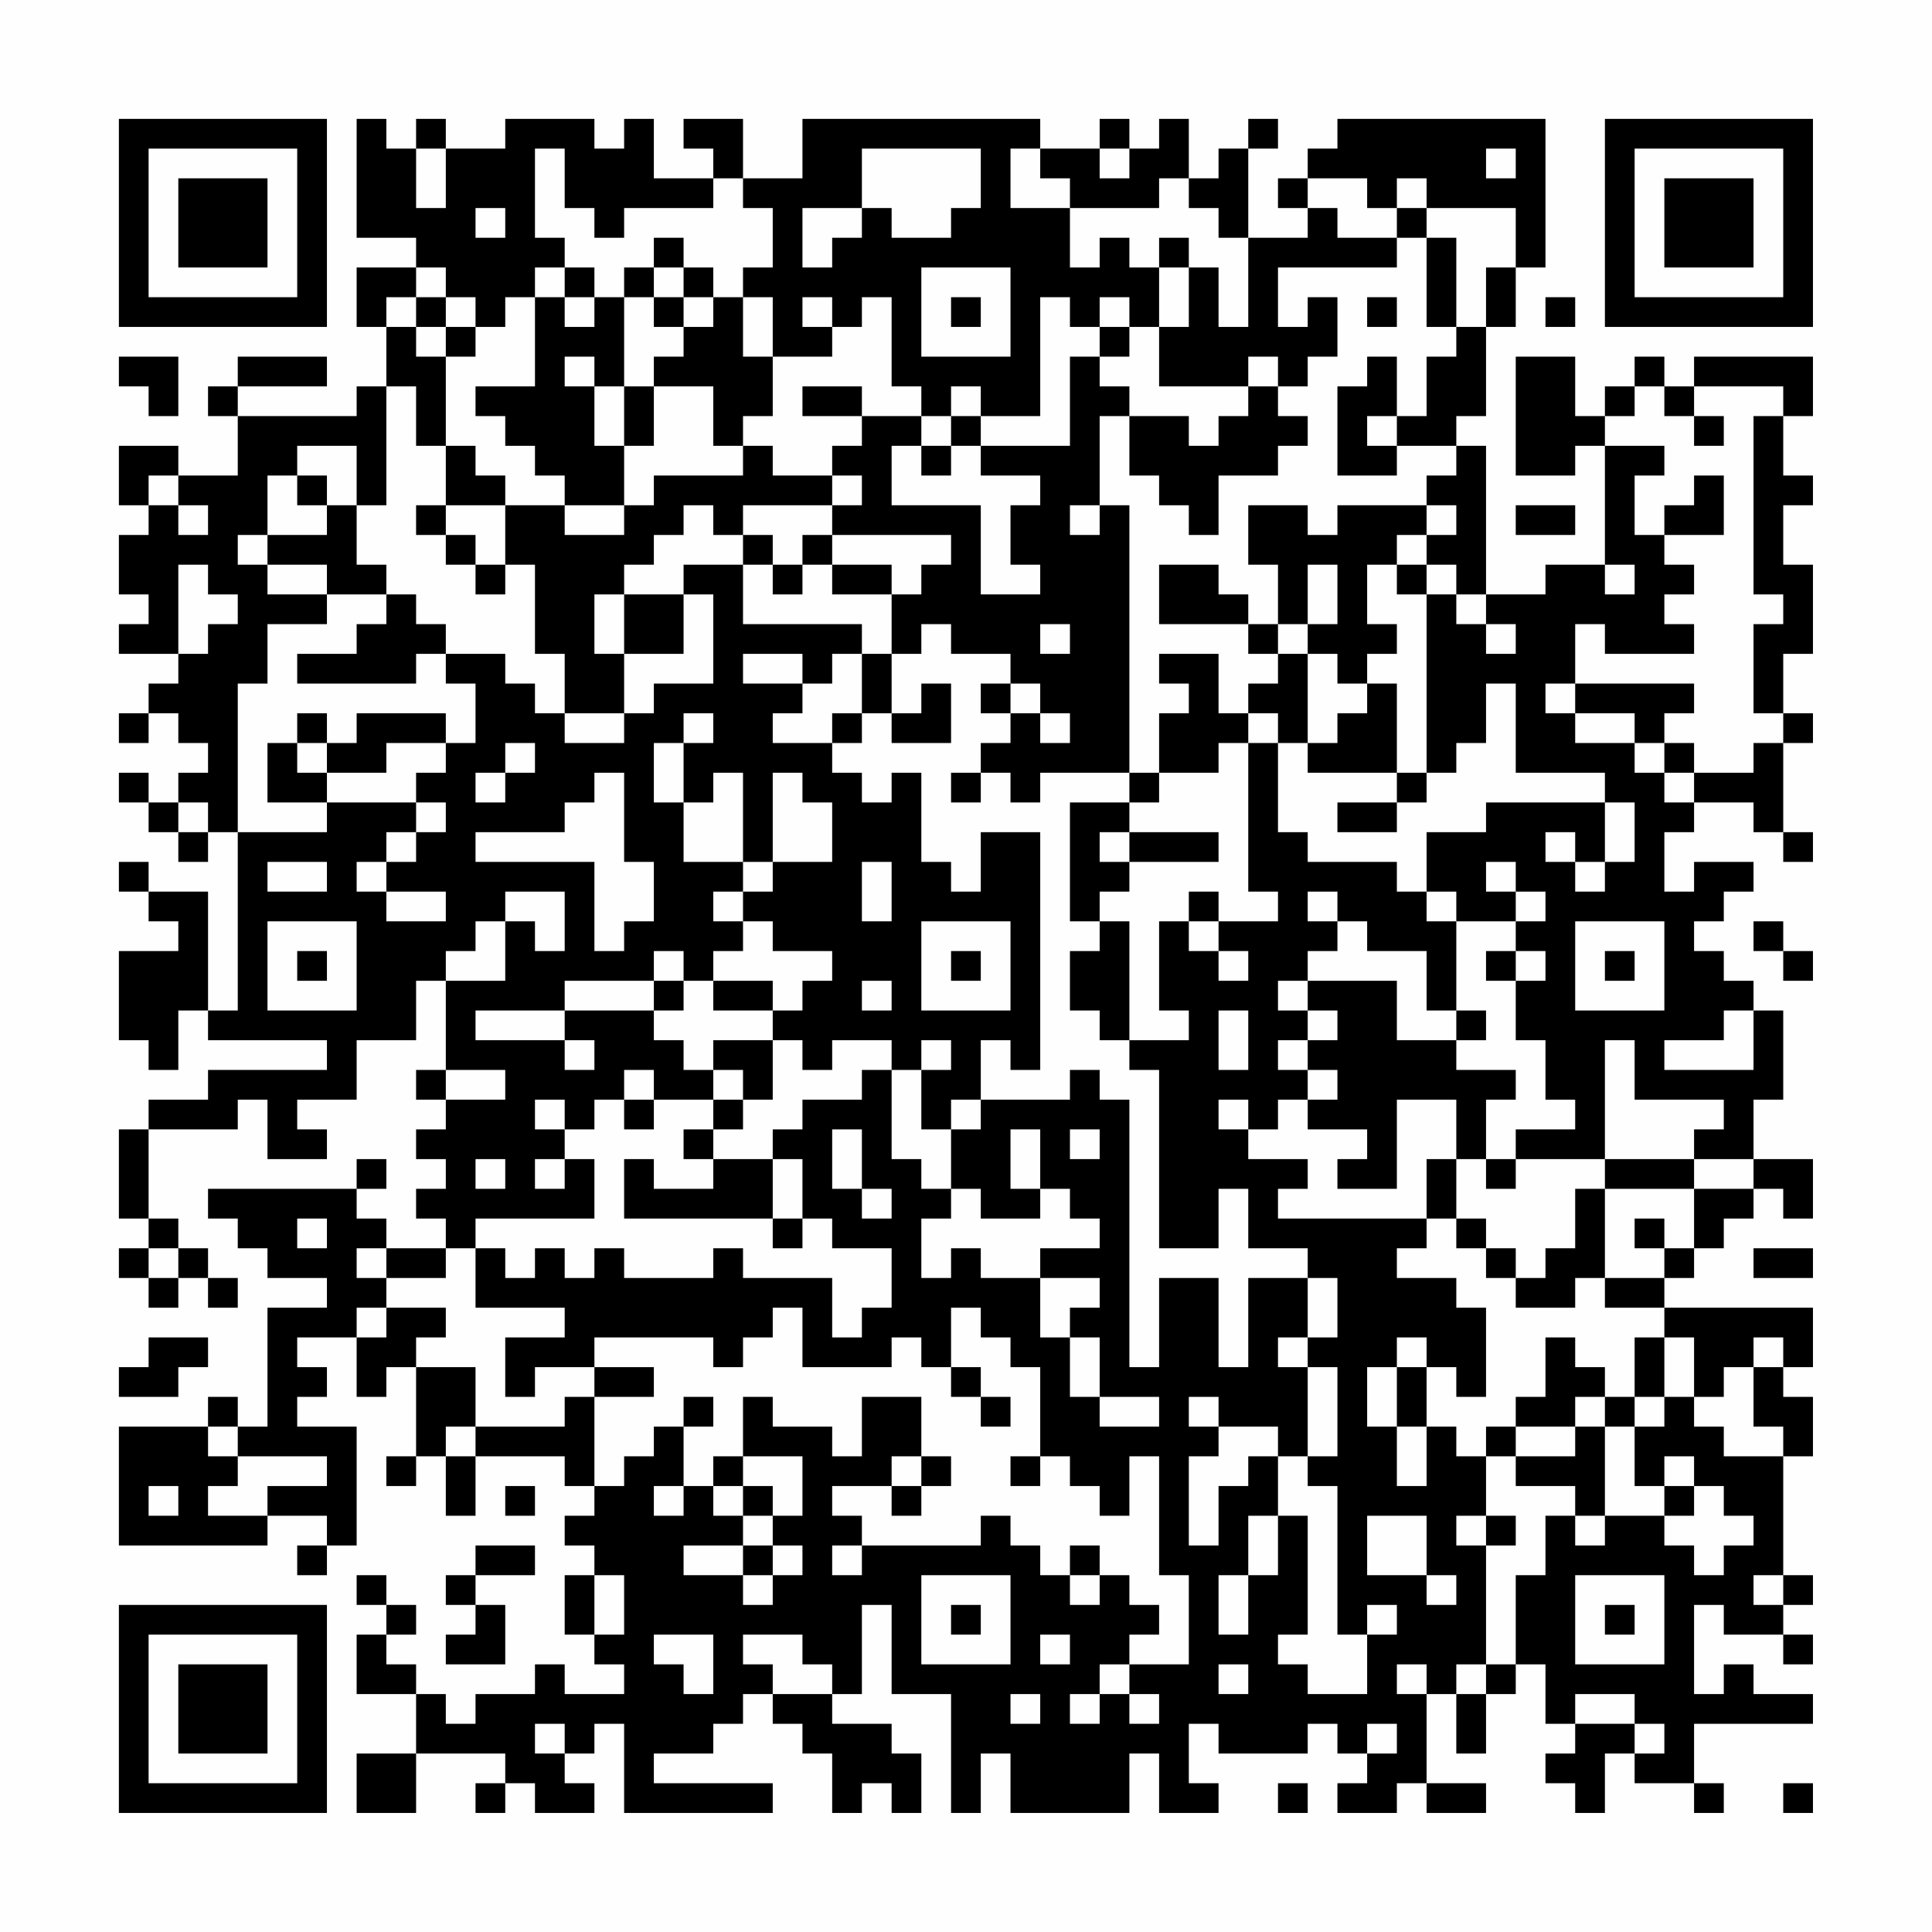 <?xml version="1.0" encoding="UTF-8"?>
<svg xmlns="http://www.w3.org/2000/svg" version="1.1" width="300" height="300" viewBox="0 0 300 300"><rect x="0" y="0" width="300" height="300" fill="#fefefe"/><g transform="scale(4.615)"><g transform="translate(4,4)"><path fill-rule="evenodd" d="M8 0L8 4L10 4L10 5L8 5L8 7L9 7L9 9L8 9L8 10L4 10L4 9L7 9L7 8L4 8L4 9L3 9L3 10L4 10L4 12L2 12L2 11L0 11L0 13L1 13L1 14L0 14L0 16L1 16L1 17L0 17L0 18L2 18L2 19L1 19L1 20L0 20L0 21L1 21L1 20L2 20L2 21L3 21L3 22L2 22L2 23L1 23L1 22L0 22L0 23L1 23L1 24L2 24L2 25L3 25L3 24L4 24L4 30L3 30L3 26L1 26L1 25L0 25L0 26L1 26L1 27L2 27L2 28L0 28L0 31L1 31L1 32L2 32L2 30L3 30L3 31L7 31L7 32L3 32L3 33L1 33L1 34L0 34L0 37L1 37L1 38L0 38L0 39L1 39L1 40L2 40L2 39L3 39L3 40L4 40L4 39L3 39L3 38L2 38L2 37L1 37L1 34L4 34L4 33L5 33L5 35L7 35L7 34L6 34L6 33L8 33L8 31L10 31L10 29L11 29L11 32L10 32L10 33L11 33L11 34L10 34L10 35L11 35L11 36L10 36L10 37L11 37L11 38L9 38L9 37L8 37L8 36L9 36L9 35L8 35L8 36L3 36L3 37L4 37L4 38L5 38L5 39L7 39L7 40L5 40L5 44L4 44L4 43L3 43L3 44L0 44L0 48L5 48L5 47L7 47L7 48L6 48L6 49L7 49L7 48L8 48L8 44L6 44L6 43L7 43L7 42L6 42L6 41L8 41L8 43L9 43L9 42L10 42L10 45L9 45L9 46L10 46L10 45L11 45L11 47L12 47L12 45L15 45L15 46L16 46L16 47L15 47L15 48L16 48L16 49L15 49L15 51L16 51L16 52L17 52L17 53L15 53L15 52L14 52L14 53L12 53L12 54L11 54L11 53L10 53L10 52L9 52L9 51L10 51L10 50L9 50L9 49L8 49L8 50L9 50L9 51L8 51L8 53L10 53L10 55L8 55L8 57L10 57L10 55L13 55L13 56L12 56L12 57L13 57L13 56L14 56L14 57L16 57L16 56L15 56L15 55L16 55L16 54L17 54L17 57L22 57L22 56L18 56L18 55L20 55L20 54L21 54L21 53L22 53L22 54L23 54L23 55L24 55L24 57L25 57L25 56L26 56L26 57L27 57L27 55L26 55L26 54L24 54L24 53L25 53L25 50L26 50L26 53L28 53L28 57L29 57L29 55L30 55L30 57L34 57L34 55L35 55L35 57L37 57L37 56L36 56L36 54L37 54L37 55L40 55L40 54L41 54L41 55L42 55L42 56L41 56L41 57L43 57L43 56L44 56L44 57L46 57L46 56L44 56L44 53L45 53L45 55L46 55L46 53L47 53L47 52L48 52L48 54L49 54L49 55L48 55L48 56L49 56L49 57L50 57L50 55L51 55L51 56L53 56L53 57L54 57L54 56L53 56L53 54L57 54L57 53L55 53L55 52L54 52L54 53L53 53L53 50L54 50L54 51L56 51L56 52L57 52L57 51L56 51L56 50L57 50L57 49L56 49L56 45L57 45L57 43L56 43L56 42L57 42L57 40L52 40L52 39L53 39L53 38L54 38L54 37L55 37L55 36L56 36L56 37L57 37L57 35L55 35L55 33L56 33L56 30L55 30L55 29L54 29L54 28L53 28L53 27L54 27L54 26L55 26L55 25L53 25L53 26L52 26L52 24L53 24L53 23L55 23L55 24L56 24L56 25L57 25L57 24L56 24L56 21L57 21L57 20L56 20L56 18L57 18L57 15L56 15L56 13L57 13L57 12L56 12L56 10L57 10L57 8L53 8L53 9L52 9L52 8L51 8L51 9L50 9L50 10L49 10L49 8L47 8L47 12L49 12L49 11L50 11L50 15L48 15L48 16L46 16L46 11L45 11L45 10L46 10L46 7L47 7L47 5L48 5L48 0L41 0L41 1L40 1L40 2L39 2L39 3L40 3L40 4L38 4L38 1L39 1L39 0L38 0L38 1L37 1L37 2L36 2L36 0L35 0L35 1L34 1L34 0L33 0L33 1L31 1L31 0L23 0L23 2L21 2L21 0L19 0L19 1L20 1L20 2L18 2L18 0L17 0L17 1L16 1L16 0L13 0L13 1L11 1L11 0L10 0L10 1L9 1L9 0ZM10 1L10 3L11 3L11 1ZM14 1L14 4L15 4L15 5L14 5L14 6L13 6L13 7L12 7L12 6L11 6L11 5L10 5L10 6L9 6L9 7L10 7L10 8L11 8L11 11L10 11L10 9L9 9L9 13L8 13L8 11L6 11L6 12L5 12L5 14L4 14L4 15L5 15L5 16L7 16L7 17L5 17L5 19L4 19L4 24L7 24L7 23L10 23L10 24L9 24L9 25L8 25L8 26L9 26L9 27L11 27L11 26L9 26L9 25L10 25L10 24L11 24L11 23L10 23L10 22L11 22L11 21L12 21L12 19L11 19L11 18L13 18L13 19L14 19L14 20L15 20L15 21L17 21L17 20L18 20L18 19L20 19L20 16L19 16L19 15L21 15L21 17L25 17L25 18L24 18L24 19L23 19L23 18L21 18L21 19L23 19L23 20L22 20L22 21L24 21L24 22L25 22L25 23L26 23L26 22L27 22L27 25L28 25L28 26L29 26L29 24L31 24L31 32L30 32L30 31L29 31L29 33L28 33L28 34L27 34L27 32L28 32L28 31L27 31L27 32L26 32L26 31L24 31L24 32L23 32L23 31L22 31L22 30L23 30L23 29L24 29L24 28L22 28L22 27L21 27L21 26L22 26L22 25L24 25L24 23L23 23L23 22L22 22L22 25L21 25L21 22L20 22L20 23L19 23L19 21L20 21L20 20L19 20L19 21L18 21L18 23L19 23L19 25L21 25L21 26L20 26L20 27L21 27L21 28L20 28L20 29L19 29L19 28L18 28L18 29L15 29L15 30L12 30L12 31L15 31L15 32L16 32L16 31L15 31L15 30L18 30L18 31L19 31L19 32L20 32L20 33L18 33L18 32L17 32L17 33L16 33L16 34L15 34L15 33L14 33L14 34L15 34L15 35L14 35L14 36L15 36L15 35L16 35L16 37L12 37L12 38L11 38L11 39L9 39L9 38L8 38L8 39L9 39L9 40L8 40L8 41L9 41L9 40L11 40L11 41L10 41L10 42L12 42L12 44L11 44L11 45L12 45L12 44L15 44L15 43L16 43L16 46L17 46L17 45L18 45L18 44L19 44L19 46L18 46L18 47L19 47L19 46L20 46L20 47L21 47L21 48L19 48L19 49L21 49L21 50L22 50L22 49L23 49L23 48L22 48L22 47L23 47L23 45L21 45L21 43L22 43L22 44L24 44L24 45L25 45L25 43L27 43L27 45L26 45L26 46L24 46L24 47L25 47L25 48L24 48L24 49L25 49L25 48L29 48L29 47L30 47L30 48L31 48L31 49L32 49L32 50L33 50L33 49L34 49L34 50L35 50L35 51L34 51L34 52L33 52L33 53L32 53L32 54L33 54L33 53L34 53L34 54L35 54L35 53L34 53L34 52L36 52L36 49L35 49L35 45L34 45L34 47L33 47L33 46L32 46L32 45L31 45L31 42L30 42L30 41L29 41L29 40L28 40L28 42L27 42L27 41L26 41L26 42L23 42L23 40L22 40L22 41L21 41L21 42L20 42L20 41L16 41L16 42L14 42L14 43L13 43L13 41L15 41L15 40L12 40L12 38L13 38L13 39L14 39L14 38L15 38L15 39L16 39L16 38L17 38L17 39L20 39L20 38L21 38L21 39L24 39L24 41L25 41L25 40L26 40L26 38L24 38L24 37L23 37L23 35L22 35L22 34L23 34L23 33L25 33L25 32L26 32L26 35L27 35L27 36L28 36L28 37L27 37L27 39L28 39L28 38L29 38L29 39L31 39L31 41L32 41L32 43L33 43L33 44L35 44L35 43L33 43L33 41L32 41L32 40L33 40L33 39L31 39L31 38L33 38L33 37L32 37L32 36L31 36L31 34L30 34L30 36L31 36L31 37L29 37L29 36L28 36L28 34L29 34L29 33L32 33L32 32L33 32L33 33L34 33L34 42L35 42L35 39L37 39L37 42L38 42L38 39L40 39L40 41L39 41L39 42L40 42L40 45L39 45L39 44L37 44L37 43L36 43L36 44L37 44L37 45L36 45L36 48L37 48L37 46L38 46L38 45L39 45L39 47L38 47L38 49L37 49L37 51L38 51L38 49L39 49L39 47L40 47L40 51L39 51L39 52L40 52L40 53L42 53L42 51L43 51L43 50L42 50L42 51L41 51L41 46L40 46L40 45L41 45L41 42L40 42L40 41L41 41L41 39L40 39L40 38L38 38L38 36L37 36L37 38L35 38L35 32L34 32L34 31L36 31L36 30L35 30L35 27L36 27L36 28L37 28L37 29L38 29L38 28L37 28L37 27L39 27L39 26L38 26L38 21L39 21L39 24L40 24L40 25L43 25L43 26L44 26L44 27L45 27L45 30L44 30L44 28L42 28L42 27L41 27L41 26L40 26L40 27L41 27L41 28L40 28L40 29L39 29L39 30L40 30L40 31L39 31L39 32L40 32L40 33L39 33L39 34L38 34L38 33L37 33L37 34L38 34L38 35L40 35L40 36L39 36L39 37L44 37L44 38L43 38L43 39L45 39L45 40L46 40L46 43L45 43L45 42L44 42L44 41L43 41L43 42L42 42L42 44L43 44L43 46L44 46L44 44L45 44L45 45L46 45L46 47L45 47L45 48L46 48L46 52L45 52L45 53L46 53L46 52L47 52L47 49L48 49L48 47L49 47L49 48L50 48L50 47L52 47L52 48L53 48L53 49L54 49L54 48L55 48L55 47L54 47L54 46L53 46L53 45L52 45L52 46L51 46L51 44L52 44L52 43L53 43L53 44L54 44L54 45L56 45L56 44L55 44L55 42L56 42L56 41L55 41L55 42L54 42L54 43L53 43L53 41L52 41L52 40L50 40L50 39L52 39L52 38L53 38L53 36L55 36L55 35L53 35L53 34L54 34L54 33L51 33L51 31L50 31L50 35L47 35L47 34L49 34L49 33L48 33L48 31L47 31L47 29L48 29L48 28L47 28L47 27L48 27L48 26L47 26L47 25L46 25L46 26L47 26L47 27L45 27L45 26L44 26L44 24L46 24L46 23L50 23L50 25L49 25L49 24L48 24L48 25L49 25L49 26L50 26L50 25L51 25L51 23L50 23L50 22L47 22L47 19L46 19L46 21L45 21L45 22L44 22L44 16L45 16L45 17L46 17L46 18L47 18L47 17L46 17L46 16L45 16L45 15L44 15L44 14L45 14L45 13L44 13L44 12L45 12L45 11L43 11L43 10L44 10L44 8L45 8L45 7L46 7L46 5L47 5L47 3L44 3L44 2L43 2L43 3L42 3L42 2L40 2L40 3L41 3L41 4L43 4L43 5L39 5L39 7L40 7L40 6L41 6L41 8L40 8L40 9L39 9L39 8L38 8L38 9L35 9L35 7L36 7L36 5L37 5L37 7L38 7L38 4L37 4L37 3L36 3L36 2L35 2L35 3L32 3L32 2L31 2L31 1L30 1L30 3L32 3L32 5L33 5L33 4L34 4L34 5L35 5L35 7L34 7L34 6L33 6L33 7L32 7L32 6L31 6L31 10L29 10L29 9L28 9L28 10L27 10L27 9L26 9L26 6L25 6L25 7L24 7L24 6L23 6L23 7L24 7L24 8L22 8L22 6L21 6L21 5L22 5L22 3L21 3L21 2L20 2L20 3L17 3L17 4L16 4L16 3L15 3L15 1ZM25 1L25 3L23 3L23 5L24 5L24 4L25 4L25 3L26 3L26 4L28 4L28 3L29 3L29 1ZM33 1L33 2L34 2L34 1ZM46 1L46 2L47 2L47 1ZM12 3L12 4L13 4L13 3ZM43 3L43 4L44 4L44 7L45 7L45 4L44 4L44 3ZM18 4L18 5L17 5L17 6L16 6L16 5L15 5L15 6L14 6L14 9L12 9L12 10L13 10L13 11L14 11L14 12L15 12L15 13L13 13L13 12L12 12L12 11L11 11L11 13L10 13L10 14L11 14L11 15L12 15L12 16L13 16L13 15L14 15L14 18L15 18L15 20L17 20L17 18L19 18L19 16L17 16L17 15L18 15L18 14L19 14L19 13L20 13L20 14L21 14L21 15L22 15L22 16L23 16L23 15L24 15L24 16L26 16L26 18L25 18L25 20L24 20L24 21L25 21L25 20L26 20L26 21L28 21L28 19L27 19L27 20L26 20L26 18L27 18L27 17L28 17L28 18L30 18L30 19L29 19L29 20L30 20L30 21L29 21L29 22L28 22L28 23L29 23L29 22L30 22L30 23L31 23L31 22L34 22L34 23L32 23L32 27L33 27L33 28L32 28L32 30L33 30L33 31L34 31L34 27L33 27L33 26L34 26L34 25L37 25L37 24L34 24L34 23L35 23L35 22L37 22L37 21L38 21L38 20L39 20L39 21L40 21L40 22L43 22L43 23L41 23L41 24L43 24L43 23L44 23L44 22L43 22L43 19L42 19L42 18L43 18L43 17L42 17L42 15L43 15L43 16L44 16L44 15L43 15L43 14L44 14L44 13L41 13L41 14L40 14L40 13L38 13L38 15L39 15L39 17L38 17L38 16L37 16L37 15L35 15L35 17L38 17L38 18L39 18L39 19L38 19L38 20L37 20L37 18L35 18L35 19L36 19L36 20L35 20L35 22L34 22L34 13L33 13L33 10L34 10L34 12L35 12L35 13L36 13L36 14L37 14L37 12L39 12L39 11L40 11L40 10L39 10L39 9L38 9L38 10L37 10L37 11L36 11L36 10L34 10L34 9L33 9L33 8L34 8L34 7L33 7L33 8L32 8L32 11L29 11L29 10L28 10L28 11L27 11L27 10L25 10L25 9L23 9L23 10L25 10L25 11L24 11L24 12L22 12L22 11L21 11L21 10L22 10L22 8L21 8L21 6L20 6L20 5L19 5L19 4ZM35 4L35 5L36 5L36 4ZM18 5L18 6L17 6L17 9L16 9L16 8L15 8L15 9L16 9L16 11L17 11L17 13L15 13L15 14L17 14L17 13L18 13L18 12L21 12L21 11L20 11L20 9L18 9L18 8L19 8L19 7L20 7L20 6L19 6L19 5ZM27 5L27 8L30 8L30 5ZM10 6L10 7L11 7L11 8L12 8L12 7L11 7L11 6ZM15 6L15 7L16 7L16 6ZM18 6L18 7L19 7L19 6ZM28 6L28 7L29 7L29 6ZM42 6L42 7L43 7L43 6ZM48 6L48 7L49 7L49 6ZM0 8L0 9L1 9L1 10L2 10L2 8ZM42 8L42 9L41 9L41 12L43 12L43 11L42 11L42 10L43 10L43 8ZM17 9L17 11L18 11L18 9ZM51 9L51 10L50 10L50 11L52 11L52 12L51 12L51 14L52 14L52 15L53 15L53 16L52 16L52 17L53 17L53 18L50 18L50 17L49 17L49 19L48 19L48 20L49 20L49 21L51 21L51 22L52 22L52 23L53 23L53 22L55 22L55 21L56 21L56 20L55 20L55 17L56 17L56 16L55 16L55 10L56 10L56 9L53 9L53 10L52 10L52 9ZM53 10L53 11L54 11L54 10ZM26 11L26 13L29 13L29 16L31 16L31 15L30 15L30 13L31 13L31 12L29 12L29 11L28 11L28 12L27 12L27 11ZM1 12L1 13L2 13L2 14L3 14L3 13L2 13L2 12ZM6 12L6 13L7 13L7 14L5 14L5 15L7 15L7 16L9 16L9 17L8 17L8 18L6 18L6 19L10 19L10 18L11 18L11 17L10 17L10 16L9 16L9 15L8 15L8 13L7 13L7 12ZM24 12L24 13L21 13L21 14L22 14L22 15L23 15L23 14L24 14L24 15L26 15L26 16L27 16L27 15L28 15L28 14L24 14L24 13L25 13L25 12ZM53 12L53 13L52 13L52 14L54 14L54 12ZM11 13L11 14L12 14L12 15L13 15L13 13ZM32 13L32 14L33 14L33 13ZM47 13L47 14L49 14L49 13ZM2 15L2 18L3 18L3 17L4 17L4 16L3 16L3 15ZM40 15L40 17L39 17L39 18L40 18L40 21L41 21L41 20L42 20L42 19L41 19L41 18L40 18L40 17L41 17L41 15ZM50 15L50 16L51 16L51 15ZM16 16L16 18L17 18L17 16ZM31 17L31 18L32 18L32 17ZM30 19L30 20L31 20L31 21L32 21L32 20L31 20L31 19ZM49 19L49 20L51 20L51 21L52 21L52 22L53 22L53 21L52 21L52 20L53 20L53 19ZM6 20L6 21L5 21L5 23L7 23L7 22L9 22L9 21L11 21L11 20L8 20L8 21L7 21L7 20ZM6 21L6 22L7 22L7 21ZM13 21L13 22L12 22L12 23L13 23L13 22L14 22L14 21ZM16 22L16 23L15 23L15 24L12 24L12 25L16 25L16 28L17 28L17 27L18 27L18 25L17 25L17 22ZM2 23L2 24L3 24L3 23ZM33 24L33 25L34 25L34 24ZM5 25L5 26L7 26L7 25ZM25 25L25 27L26 27L26 25ZM13 26L13 27L12 27L12 28L11 28L11 29L13 29L13 27L14 27L14 28L15 28L15 26ZM36 26L36 27L37 27L37 26ZM5 27L5 30L8 30L8 27ZM27 27L27 30L30 30L30 27ZM49 27L49 30L52 30L52 27ZM55 27L55 28L56 28L56 29L57 29L57 28L56 28L56 27ZM6 28L6 29L7 29L7 28ZM28 28L28 29L29 29L29 28ZM46 28L46 29L47 29L47 28ZM50 28L50 29L51 29L51 28ZM18 29L18 30L19 30L19 29ZM20 29L20 30L22 30L22 29ZM25 29L25 30L26 30L26 29ZM40 29L40 30L41 30L41 31L40 31L40 32L41 32L41 33L40 33L40 34L42 34L42 35L41 35L41 36L43 36L43 33L45 33L45 35L44 35L44 37L45 37L45 38L46 38L46 39L47 39L47 40L49 40L49 39L50 39L50 36L53 36L53 35L50 35L50 36L49 36L49 38L48 38L48 39L47 39L47 38L46 38L46 37L45 37L45 35L46 35L46 36L47 36L47 35L46 35L46 33L47 33L47 32L45 32L45 31L46 31L46 30L45 30L45 31L43 31L43 29ZM37 30L37 32L38 32L38 30ZM54 30L54 31L52 31L52 32L55 32L55 30ZM20 31L20 32L21 32L21 33L20 33L20 34L19 34L19 35L20 35L20 36L18 36L18 35L17 35L17 37L22 37L22 38L23 38L23 37L22 37L22 35L20 35L20 34L21 34L21 33L22 33L22 31ZM11 32L11 33L13 33L13 32ZM17 33L17 34L18 34L18 33ZM24 34L24 36L25 36L25 37L26 37L26 36L25 36L25 34ZM32 34L32 35L33 35L33 34ZM12 35L12 36L13 36L13 35ZM6 37L6 38L7 38L7 37ZM51 37L51 38L52 38L52 37ZM1 38L1 39L2 39L2 38ZM55 38L55 39L57 39L57 38ZM1 41L1 42L0 42L0 43L2 43L2 42L3 42L3 41ZM48 41L48 43L47 43L47 44L46 44L46 45L47 45L47 46L49 46L49 47L50 47L50 44L51 44L51 43L52 43L52 41L51 41L51 43L50 43L50 42L49 42L49 41ZM16 42L16 43L18 43L18 42ZM28 42L28 43L29 43L29 44L30 44L30 43L29 43L29 42ZM43 42L43 44L44 44L44 42ZM19 43L19 44L20 44L20 43ZM49 43L49 44L47 44L47 45L49 45L49 44L50 44L50 43ZM3 44L3 45L4 45L4 46L3 46L3 47L5 47L5 46L7 46L7 45L4 45L4 44ZM20 45L20 46L21 46L21 47L22 47L22 46L21 46L21 45ZM27 45L27 46L26 46L26 47L27 47L27 46L28 46L28 45ZM30 45L30 46L31 46L31 45ZM1 46L1 47L2 47L2 46ZM13 46L13 47L14 47L14 46ZM52 46L52 47L53 47L53 46ZM42 47L42 49L44 49L44 50L45 50L45 49L44 49L44 47ZM46 47L46 48L47 48L47 47ZM12 48L12 49L11 49L11 50L12 50L12 51L11 51L11 52L13 52L13 50L12 50L12 49L14 49L14 48ZM21 48L21 49L22 49L22 48ZM32 48L32 49L33 49L33 48ZM16 49L16 51L17 51L17 49ZM27 49L27 52L30 52L30 49ZM49 49L49 52L52 52L52 49ZM55 49L55 50L56 50L56 49ZM28 50L28 51L29 51L29 50ZM50 50L50 51L51 51L51 50ZM18 51L18 52L19 52L19 53L20 53L20 51ZM21 51L21 52L22 52L22 53L24 53L24 52L23 52L23 51ZM31 51L31 52L32 52L32 51ZM37 52L37 53L38 53L38 52ZM43 52L43 53L44 53L44 52ZM30 53L30 54L31 54L31 53ZM49 53L49 54L51 54L51 55L52 55L52 54L51 54L51 53ZM14 54L14 55L15 55L15 54ZM42 54L42 55L43 55L43 54ZM39 56L39 57L40 57L40 56ZM56 56L56 57L57 57L57 56ZM0 0L0 7L7 7L7 0ZM1 1L1 6L6 6L6 1ZM2 2L2 5L5 5L5 2ZM50 0L50 7L57 7L57 0ZM51 1L51 6L56 6L56 1ZM52 2L52 5L55 5L55 2ZM0 50L0 57L7 57L7 50ZM1 51L1 56L6 56L6 51ZM2 52L2 55L5 55L5 52Z" fill="#000000"/></g></g></svg>
